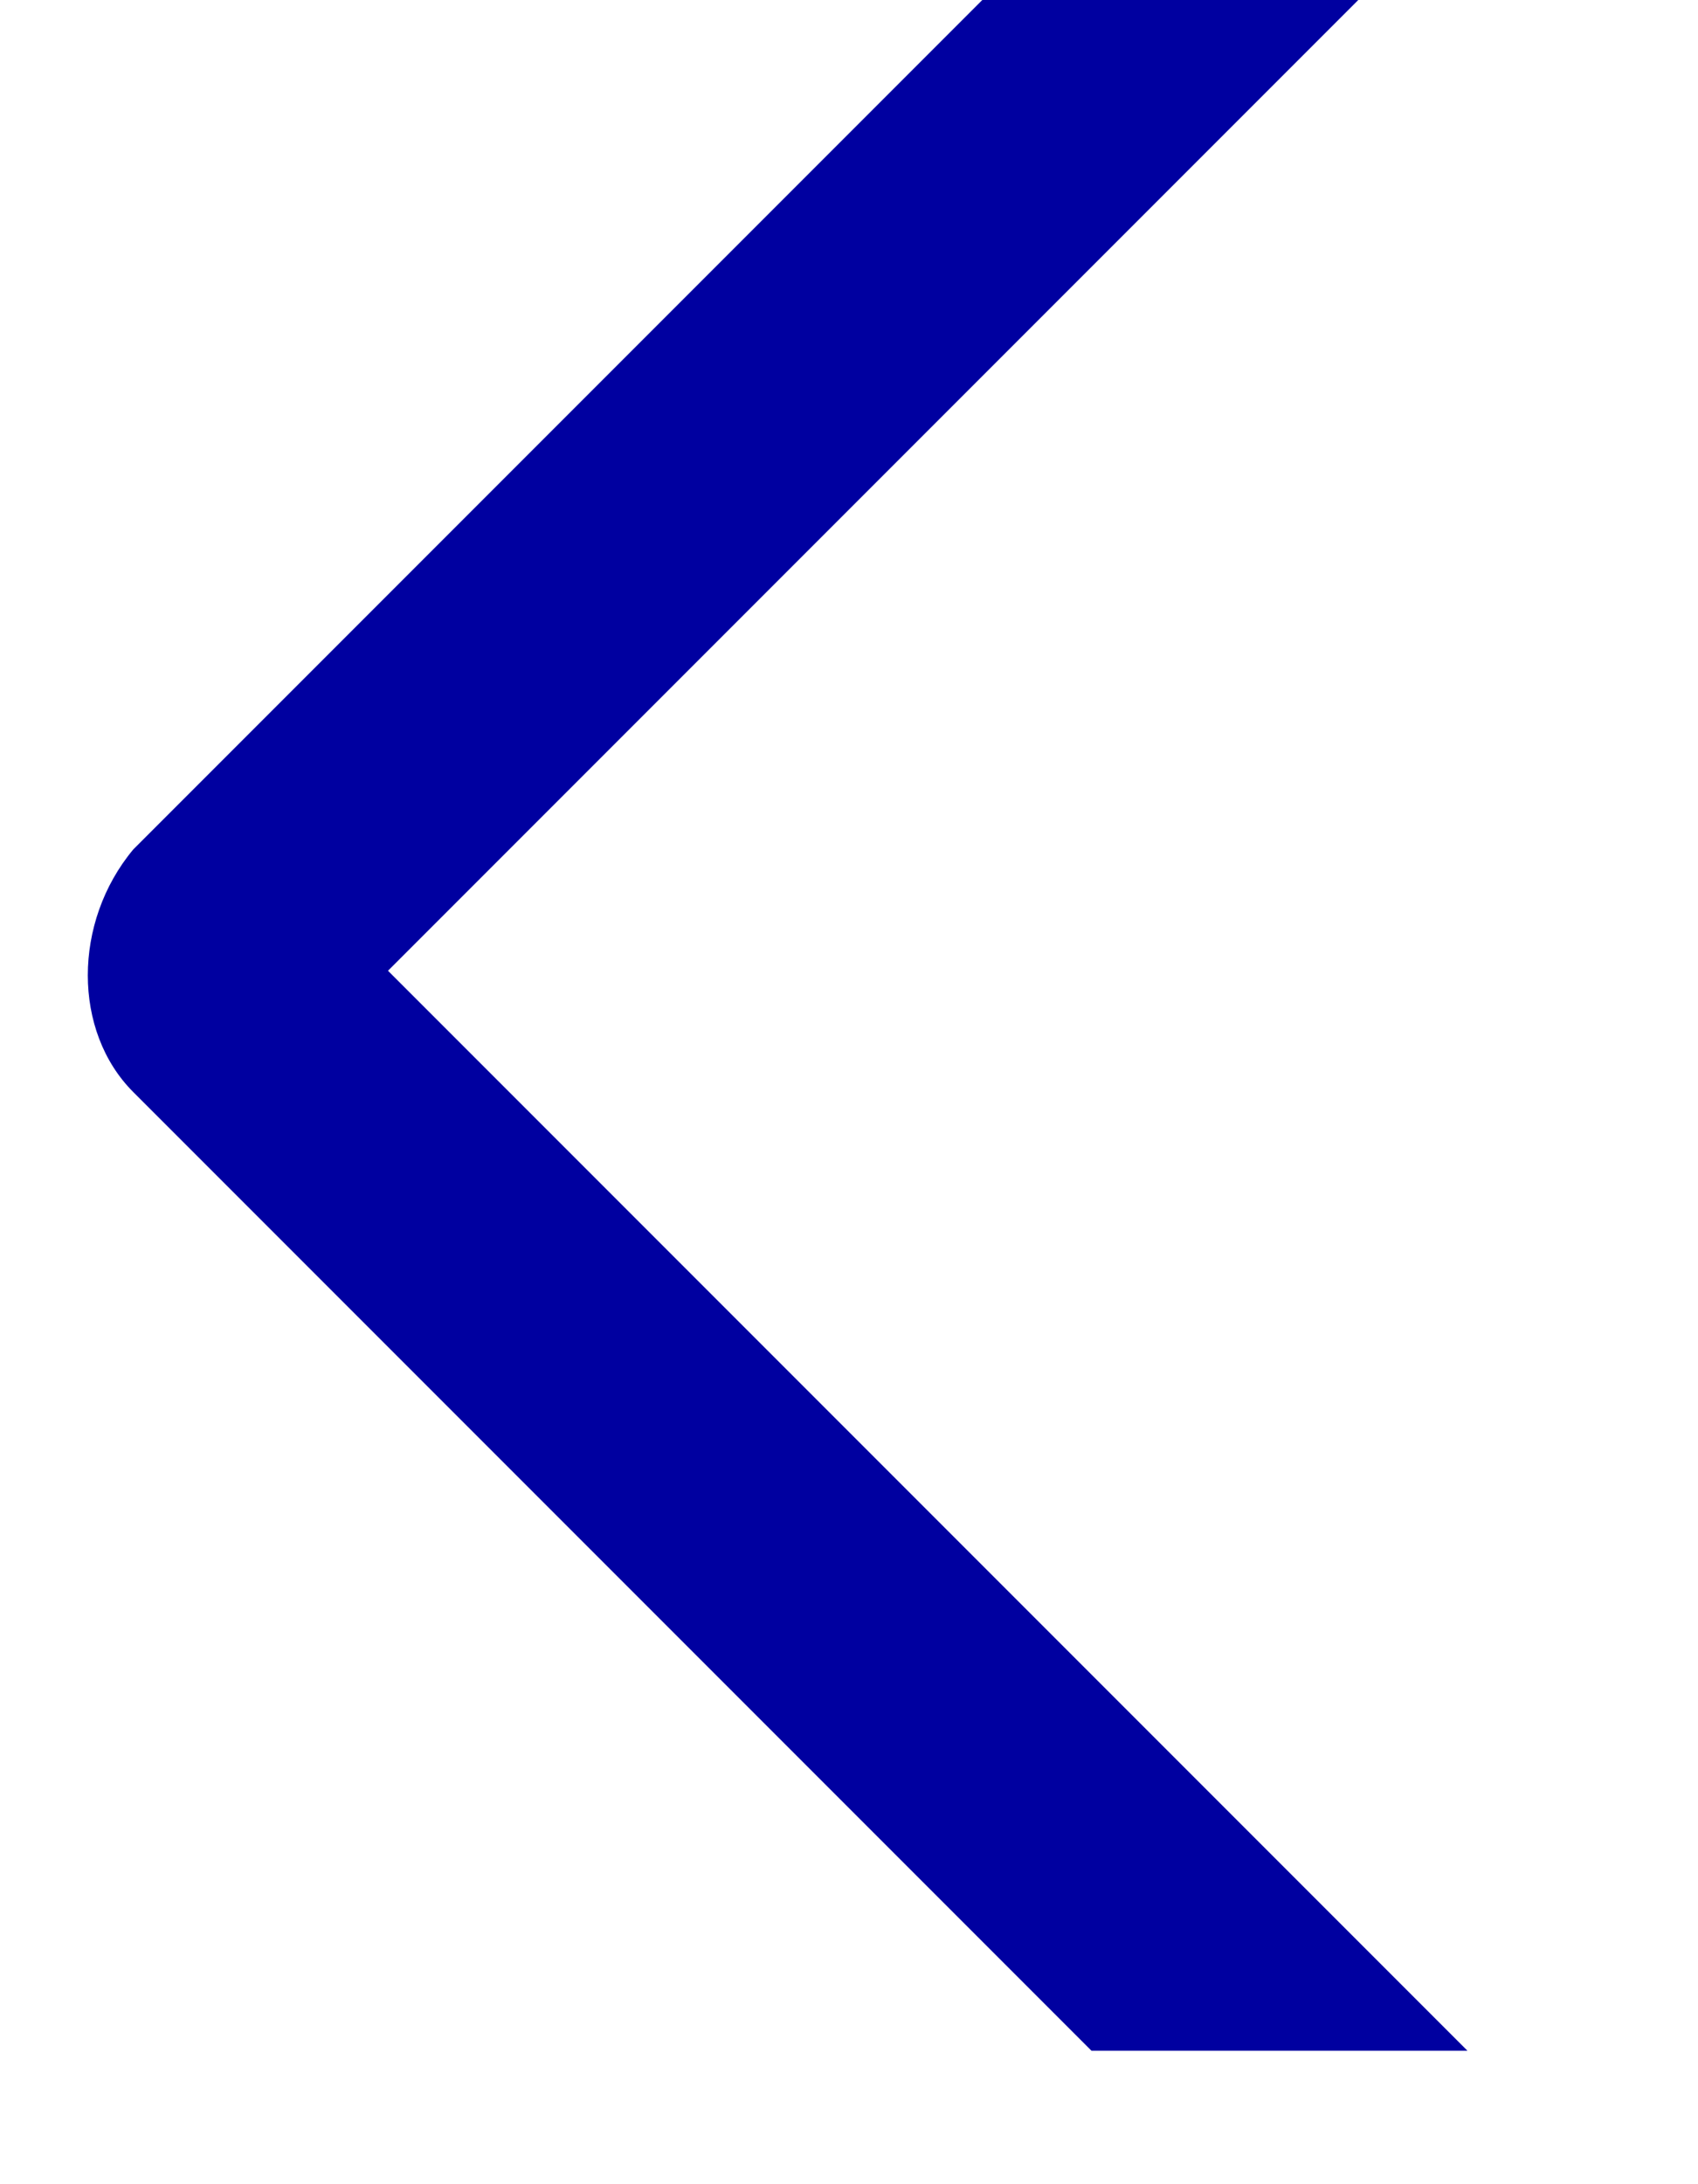 <svg width="14" height="18" viewBox="0 0 14 18" fill="none" xmlns="http://www.w3.org/2000/svg" xmlns:xlink="http://www.w3.org/1999/xlink">
<path d="M0.725,16.9L9.625,8L0.725,-0.9L3.825,-0.9L11.725,7C12.225,7.5 12.225,8.4 11.725,9L3.825,16.9L0.725,16.9Z" transform="rotate(180 6.412 8)" fill="#0000A0"/>
</svg>
